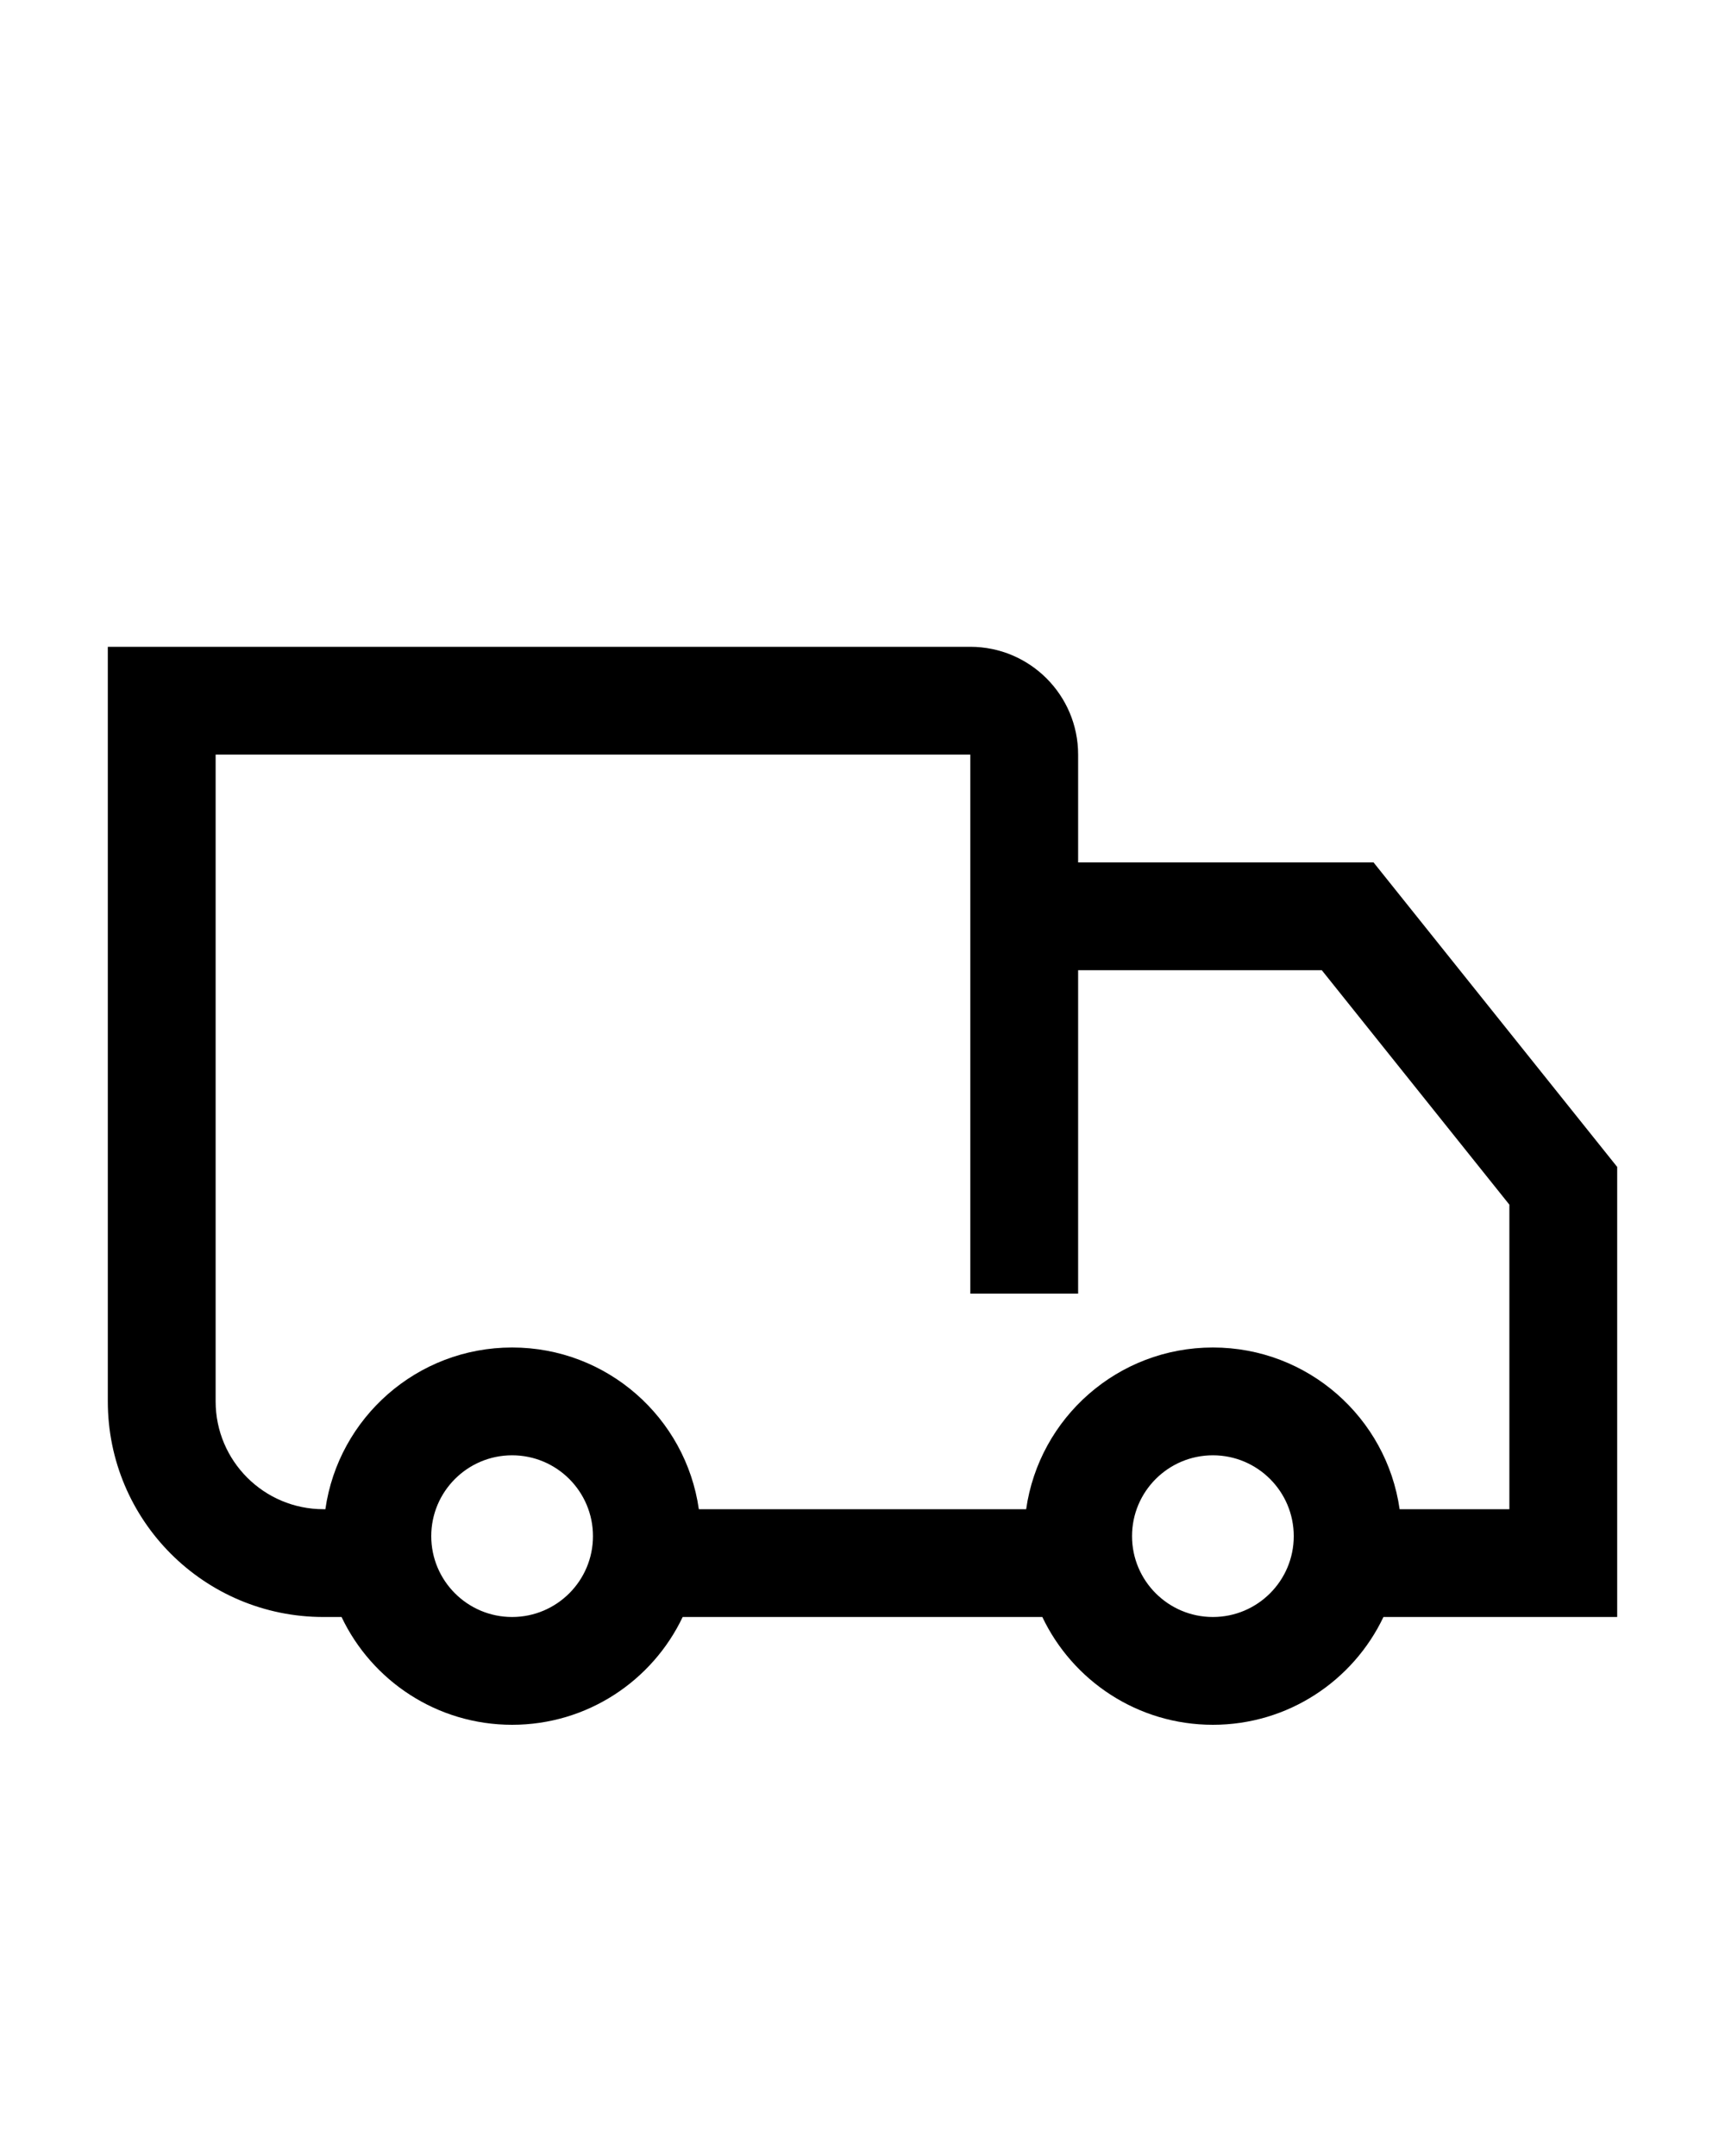 <svg width="16" height="20" viewBox="0 0 16 20" fill="none" xmlns="http://www.w3.org/2000/svg">
<g clip-path="url(#clip0_69_8752)">
<path fill-rule="evenodd" clip-rule="evenodd" d="M1 6H9C9.552 6 10 6.448 10 7V8H12.74L15 10.825V15H12.832C12.551 15.591 11.948 16 11.25 16C10.552 16 9.949 15.591 9.668 15H6.332C6.051 15.591 5.448 16 4.75 16C4.052 16 3.449 15.591 3.168 15H3C1.895 15 1 14.105 1 13V6ZM9.518 14C9.639 13.152 10.368 12.5 11.25 12.5C12.132 12.5 12.861 13.152 12.982 14H14V11.175L12.26 9H10V12H9V7H2V13C2 13.552 2.448 14 3 14H3.018C3.139 13.152 3.868 12.5 4.75 12.5C5.632 12.5 6.361 13.152 6.482 14H9.518ZM4.75 13.5C5.164 13.5 5.5 13.836 5.5 14.25C5.5 14.664 5.164 15 4.75 15C4.336 15 4 14.664 4 14.25C4 13.836 4.336 13.5 4.75 13.5ZM12 14.25C12 14.664 11.664 15 11.25 15C10.836 15 10.5 14.664 10.5 14.25C10.5 13.836 10.836 13.5 11.25 13.5C11.664 13.5 12 13.836 12 14.25Z" fill="black"/>
</g>
<defs>
<clipPath id="clip0_69_8752">
<rect width="16" height="16" fill="white" transform="translate(0 2)"/>
</clipPath>
</defs>
</svg>
